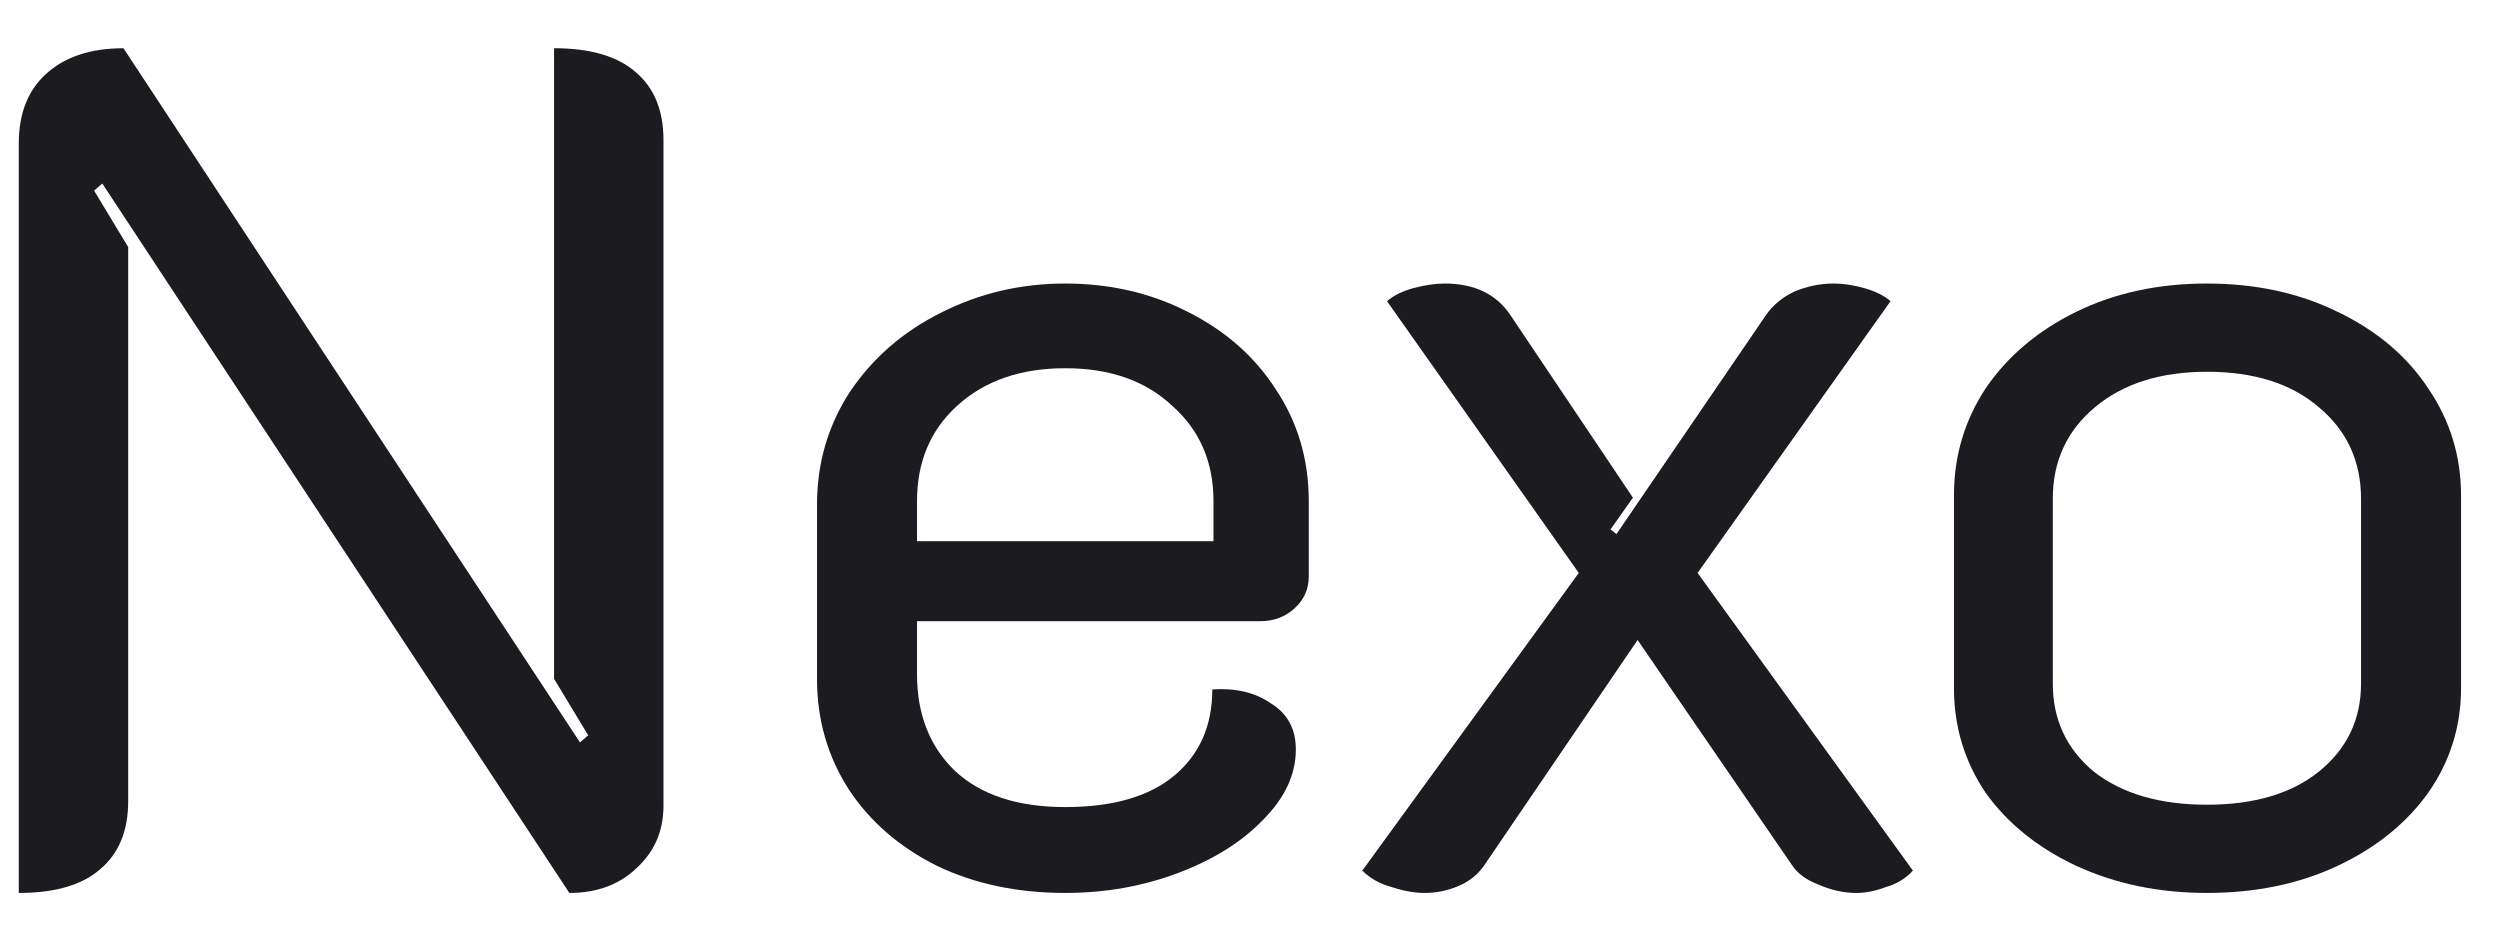 <svg width="51" height="19" viewBox="0 0 51 19" fill="none" xmlns="http://www.w3.org/2000/svg">
<path d="M0.383 2.928C0.383 2.32 0.567 1.848 0.935 1.512C1.319 1.16 1.847 0.984 2.519 0.984L11.831 15.144L11.999 15L11.303 13.848V0.984C12.039 0.984 12.591 1.144 12.959 1.464C13.343 1.784 13.535 2.248 13.535 2.856V16.44C13.535 16.952 13.351 17.376 12.983 17.712C12.631 18.048 12.175 18.216 11.615 18.216L2.087 3.744L1.919 3.888L2.615 5.04V16.344C2.615 16.952 2.423 17.416 2.039 17.736C1.671 18.056 1.119 18.216 0.383 18.216V2.928Z" fill="#1C1B1F"/>
<path d="M21.731 18.216C20.755 18.216 19.883 18.032 19.115 17.664C18.347 17.28 17.747 16.76 17.315 16.104C16.883 15.432 16.667 14.68 16.667 13.848V10.296C16.667 9.448 16.891 8.68 17.339 7.992C17.803 7.304 18.419 6.768 19.187 6.384C19.971 5.984 20.819 5.784 21.731 5.784C22.643 5.784 23.475 5.976 24.227 6.36C24.995 6.744 25.595 7.272 26.027 7.944C26.475 8.616 26.699 9.376 26.699 10.224V11.76C26.699 12.016 26.603 12.232 26.411 12.408C26.219 12.584 25.987 12.672 25.715 12.672H18.707V13.752C18.707 14.568 18.963 15.224 19.475 15.72C20.003 16.216 20.755 16.464 21.731 16.464C22.707 16.464 23.451 16.248 23.963 15.816C24.475 15.384 24.731 14.8 24.731 14.064C25.211 14.032 25.611 14.128 25.931 14.352C26.267 14.56 26.435 14.872 26.435 15.288C26.435 15.8 26.211 16.28 25.763 16.728C25.331 17.176 24.755 17.536 24.035 17.808C23.315 18.08 22.547 18.216 21.731 18.216ZM24.755 11.04V10.224C24.755 9.424 24.475 8.776 23.915 8.28C23.371 7.768 22.643 7.512 21.731 7.512C20.819 7.512 20.083 7.768 19.523 8.28C18.979 8.776 18.707 9.424 18.707 10.224V11.04H24.755Z" fill="#1C1B1F"/>
<path d="M29.063 18.216C28.855 18.216 28.631 18.176 28.391 18.096C28.151 18.032 27.951 17.92 27.791 17.76L32.207 11.688L28.295 6.144C28.423 6.032 28.599 5.944 28.823 5.88C29.063 5.816 29.279 5.784 29.471 5.784C30.079 5.784 30.527 6 30.815 6.432L33.311 10.152L32.855 10.8L32.975 10.896L36.023 6.432C36.167 6.224 36.359 6.064 36.599 5.952C36.855 5.84 37.127 5.784 37.415 5.784C37.607 5.784 37.815 5.816 38.039 5.88C38.263 5.944 38.439 6.032 38.567 6.144L34.631 11.688L39.023 17.76C38.879 17.92 38.695 18.032 38.471 18.096C38.263 18.176 38.063 18.216 37.871 18.216C37.615 18.216 37.359 18.16 37.103 18.048C36.847 17.952 36.663 17.816 36.551 17.64L33.407 13.056L30.287 17.64C30.159 17.832 29.983 17.976 29.759 18.072C29.535 18.168 29.303 18.216 29.063 18.216Z" fill="#1C1B1F"/>
<path d="M45.021 18.216C44.045 18.216 43.157 18.032 42.357 17.664C41.573 17.296 40.957 16.8 40.509 16.176C40.077 15.536 39.861 14.824 39.861 14.04V10.104C39.861 9.304 40.077 8.576 40.509 7.92C40.957 7.264 41.573 6.744 42.357 6.36C43.141 5.976 44.029 5.784 45.021 5.784C46.013 5.784 46.901 5.976 47.685 6.36C48.485 6.744 49.101 7.264 49.533 7.92C49.981 8.576 50.205 9.304 50.205 10.104V14.04C50.205 14.824 49.981 15.536 49.533 16.176C49.085 16.8 48.469 17.296 47.685 17.664C46.901 18.032 46.013 18.216 45.021 18.216ZM45.021 16.416C45.981 16.416 46.741 16.192 47.301 15.744C47.877 15.28 48.165 14.68 48.165 13.944V10.176C48.165 9.408 47.877 8.784 47.301 8.304C46.741 7.824 45.981 7.584 45.021 7.584C44.077 7.584 43.317 7.824 42.741 8.304C42.165 8.784 41.877 9.408 41.877 10.176V13.944C41.877 14.68 42.157 15.28 42.717 15.744C43.293 16.192 44.061 16.416 45.021 16.416Z" fill="#1C1B1F"/>
</svg>
